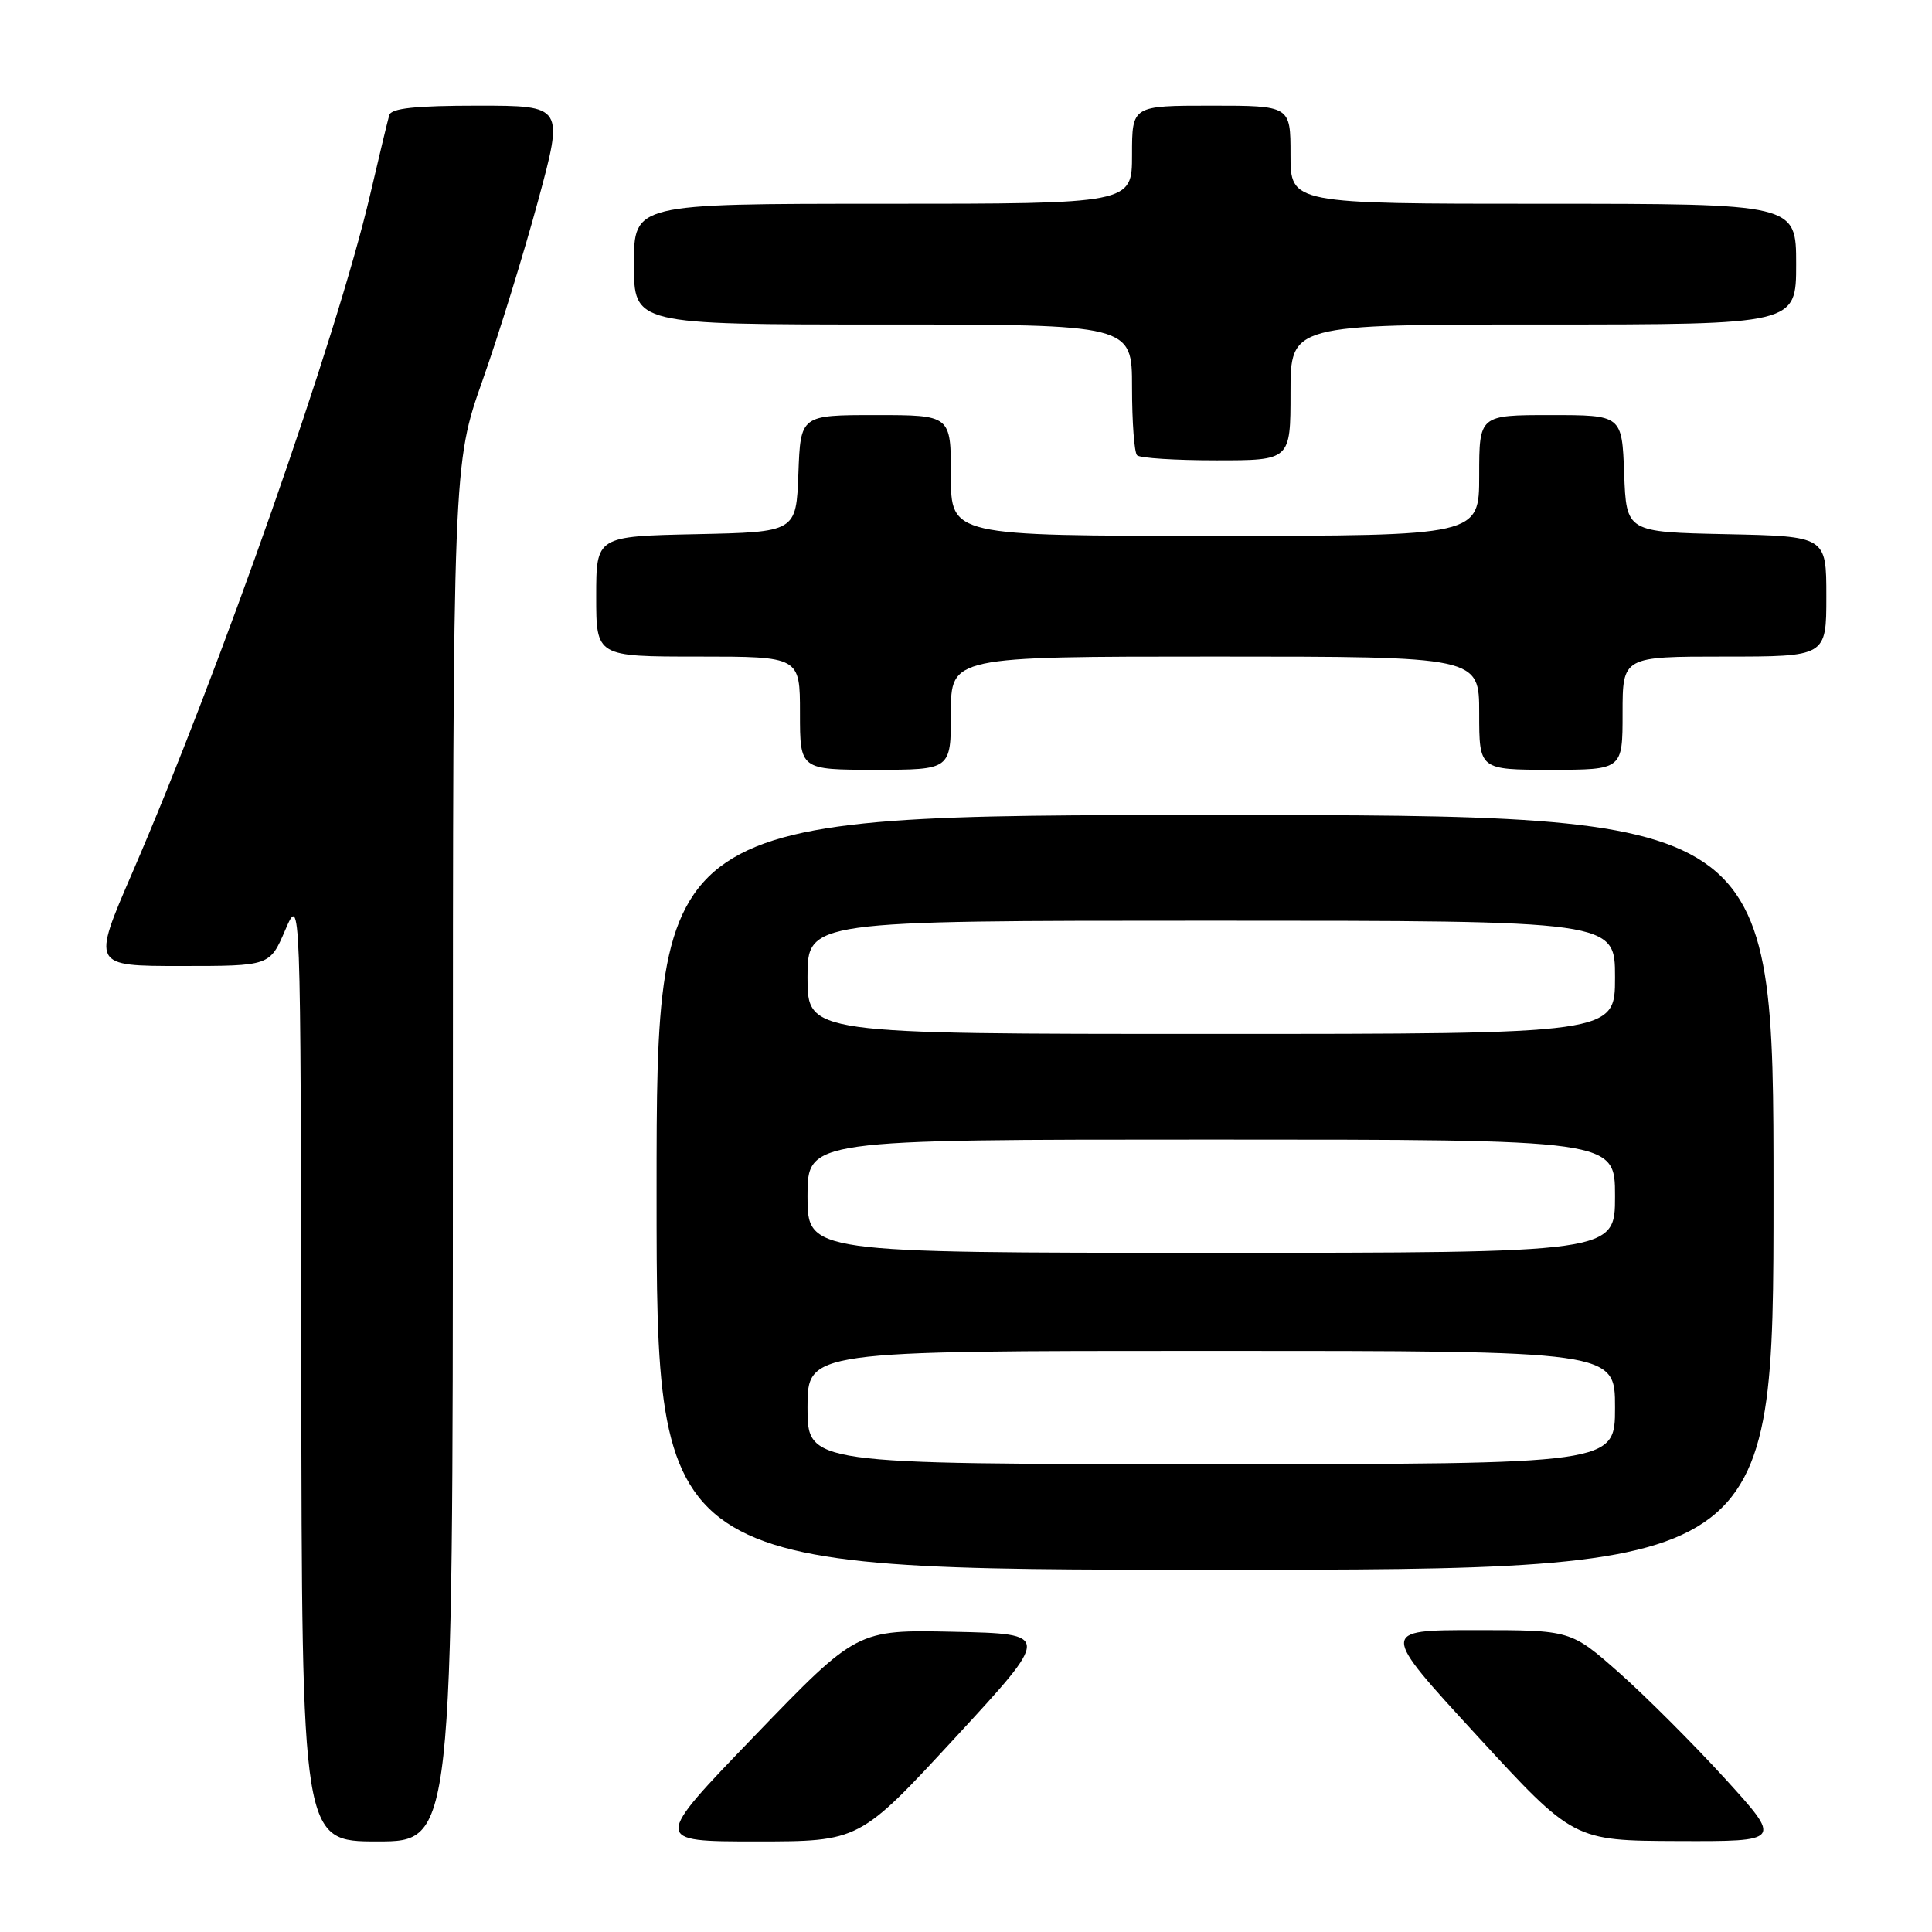 <?xml version="1.0" encoding="UTF-8" standalone="no"?>
<!DOCTYPE svg PUBLIC "-//W3C//DTD SVG 1.1//EN" "http://www.w3.org/Graphics/SVG/1.1/DTD/svg11.dtd" >
<svg xmlns="http://www.w3.org/2000/svg" xmlns:xlink="http://www.w3.org/1999/xlink" version="1.1" viewBox="0 0 256 256">
 <g >
 <path fill="currentColor"
d=" M 60.01 152.75 C 60.02 61.50 60.02 61.50 63.95 50.38 C 66.11 44.26 69.41 33.57 71.29 26.63 C 74.71 14.00 74.71 14.00 63.32 14.00 C 55.07 14.00 51.84 14.34 51.58 15.25 C 51.38 15.94 50.23 20.72 49.03 25.87 C 44.65 44.61 29.14 88.82 17.49 115.74 C 12.19 128.00 12.19 128.00 23.97 128.00 C 35.75 128.00 35.75 128.00 37.79 123.25 C 39.84 118.50 39.84 118.50 39.92 181.25 C 40.00 244.00 40.00 244.00 50.00 244.00 C 60.00 244.00 60.00 244.00 60.01 152.75 Z  M 126.57 230.25 C 139.26 216.50 139.26 216.50 126.41 216.22 C 113.56 215.94 113.56 215.94 100.03 229.97 C 86.50 244.00 86.50 244.00 100.19 244.00 C 113.88 244.00 113.88 244.00 126.57 230.25 Z  M 228.57 235.67 C 224.40 231.10 218.10 224.80 214.57 221.67 C 208.15 216.00 208.15 216.00 195.50 216.00 C 182.86 216.00 182.86 216.00 195.68 229.95 C 208.50 243.90 208.50 243.90 222.33 243.95 C 236.15 244.00 236.15 244.00 228.57 235.67 Z  M 235.00 158.00 C 235.00 108.00 235.00 108.00 161.00 108.00 C 87.00 108.00 87.00 108.00 87.00 158.00 C 87.00 208.00 87.00 208.00 161.00 208.00 C 235.00 208.00 235.00 208.00 235.00 158.00 Z  M 126.00 94.50 C 126.00 87.00 126.00 87.00 161.00 87.00 C 196.00 87.00 196.00 87.00 196.00 94.50 C 196.00 102.00 196.00 102.00 205.50 102.00 C 215.00 102.00 215.00 102.00 215.00 94.50 C 215.00 87.00 215.00 87.00 228.50 87.00 C 242.00 87.00 242.00 87.00 242.00 79.03 C 242.00 71.06 242.00 71.06 228.75 70.78 C 215.50 70.50 215.50 70.50 215.21 62.75 C 214.92 55.00 214.92 55.00 205.46 55.00 C 196.00 55.00 196.00 55.00 196.00 63.00 C 196.00 71.00 196.00 71.00 161.00 71.00 C 126.00 71.00 126.00 71.00 126.00 63.00 C 126.00 55.00 126.00 55.00 116.04 55.00 C 106.08 55.00 106.08 55.00 105.79 62.75 C 105.50 70.50 105.50 70.50 92.25 70.78 C 79.00 71.06 79.00 71.06 79.00 79.03 C 79.00 87.00 79.00 87.00 92.50 87.00 C 106.00 87.00 106.00 87.00 106.00 94.50 C 106.00 102.00 106.00 102.00 116.00 102.00 C 126.00 102.00 126.00 102.00 126.00 94.50 Z  M 171.00 52.00 C 171.00 43.00 171.00 43.00 204.50 43.00 C 238.00 43.00 238.00 43.00 238.00 35.00 C 238.00 27.00 238.00 27.00 204.50 27.00 C 171.00 27.00 171.00 27.00 171.00 20.50 C 171.00 14.00 171.00 14.00 160.50 14.00 C 150.00 14.00 150.00 14.00 150.00 20.50 C 150.00 27.00 150.00 27.00 117.00 27.00 C 84.00 27.00 84.00 27.00 84.00 35.00 C 84.00 43.00 84.00 43.00 117.00 43.00 C 150.00 43.00 150.00 43.00 150.00 51.33 C 150.00 55.92 150.30 59.97 150.67 60.33 C 151.03 60.70 155.76 61.00 161.17 61.00 C 171.00 61.00 171.00 61.00 171.00 52.00 Z  M 107.00 186.50 C 107.00 179.00 107.00 179.00 160.50 179.00 C 214.00 179.00 214.00 179.00 214.00 186.50 C 214.00 194.00 214.00 194.00 160.50 194.00 C 107.00 194.00 107.00 194.00 107.00 186.50 Z  M 107.00 158.50 C 107.00 151.00 107.00 151.00 160.50 151.00 C 214.00 151.00 214.00 151.00 214.00 158.50 C 214.00 166.00 214.00 166.00 160.50 166.00 C 107.00 166.00 107.00 166.00 107.00 158.50 Z  M 107.00 129.50 C 107.00 122.00 107.00 122.00 160.50 122.00 C 214.00 122.00 214.00 122.00 214.00 129.50 C 214.00 137.00 214.00 137.00 160.50 137.00 C 107.00 137.00 107.00 137.00 107.00 129.50 Z "/>
</g>
</svg>